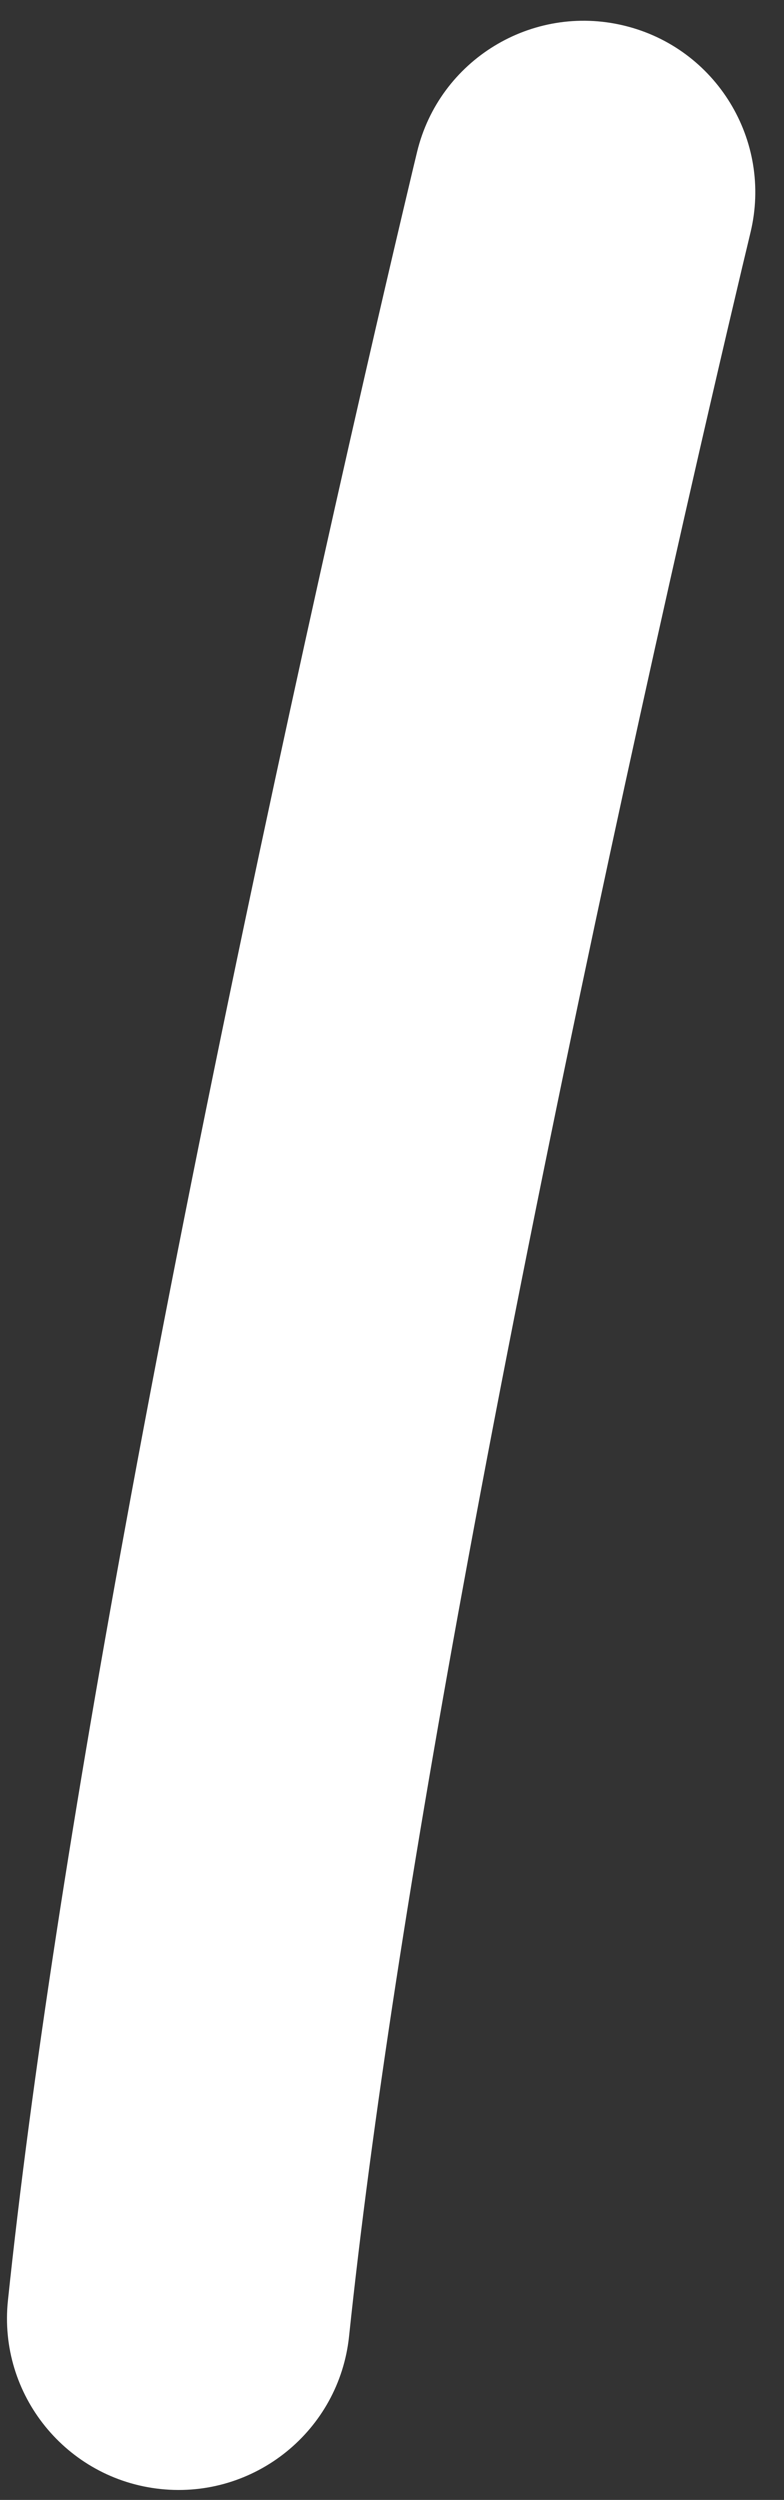 <?xml version="1.0" encoding="UTF-8" standalone="no"?>
<svg width="16px" height="51px" viewBox="0 0 16 51" version="1.1" xmlns="http://www.w3.org/2000/svg" xmlns:xlink="http://www.w3.org/1999/xlink">
    <rect x="0" y="0" width="16" height="51" fill="#333333" stroke="none"/>
    <defs></defs>
    <g id="Page-1" stroke="none" stroke-width="1" fill="none" fill-rule="evenodd">
        <g id="-Test---Wired-ad-header-w/-scroll" transform="translate(-1, -1)" fill="#FFFFFF">
            <g id="Artboard" transform="translate(0, 0.559)">
                <g id="Path-318-+-Oval-1-Copy-3" transform="translate(8.855, 26.537) rotate(6) translate(-8.855, -26.537) translate(3.355, 0.537)">
                    <path d="M3.749,3.064 C3.741,3.123 3.741,3.123 3.706,3.389 C3.672,3.652 3.633,3.959 3.588,4.308 C3.461,5.305 3.319,6.442 3.167,7.7 C2.732,11.293 2.297,15.14 1.891,19.088 C1.469,23.191 1.103,27.172 0.808,30.947 C0.304,37.4 0.027,43.003 0.027,47.525 C0.027,49.458 1.594,51.025 3.527,51.025 C5.46,51.025 7.027,49.458 7.027,47.525 C7.027,43.214 7.295,37.779 7.787,31.492 C8.077,27.778 8.438,23.853 8.854,19.804 C9.256,15.901 9.686,12.095 10.116,8.541 C10.267,7.298 10.406,6.176 10.532,5.194 C10.575,4.851 10.614,4.55 10.648,4.294 C10.681,4.036 10.681,4.036 10.688,3.986 C10.943,2.07 9.596,0.31 7.679,0.056 C5.763,-0.199 4.003,1.148 3.749,3.064 L3.749,3.064 L3.749,3.064 Z" id="Shape"></path>
                </g>
            </g>
        </g>
    </g>
</svg>